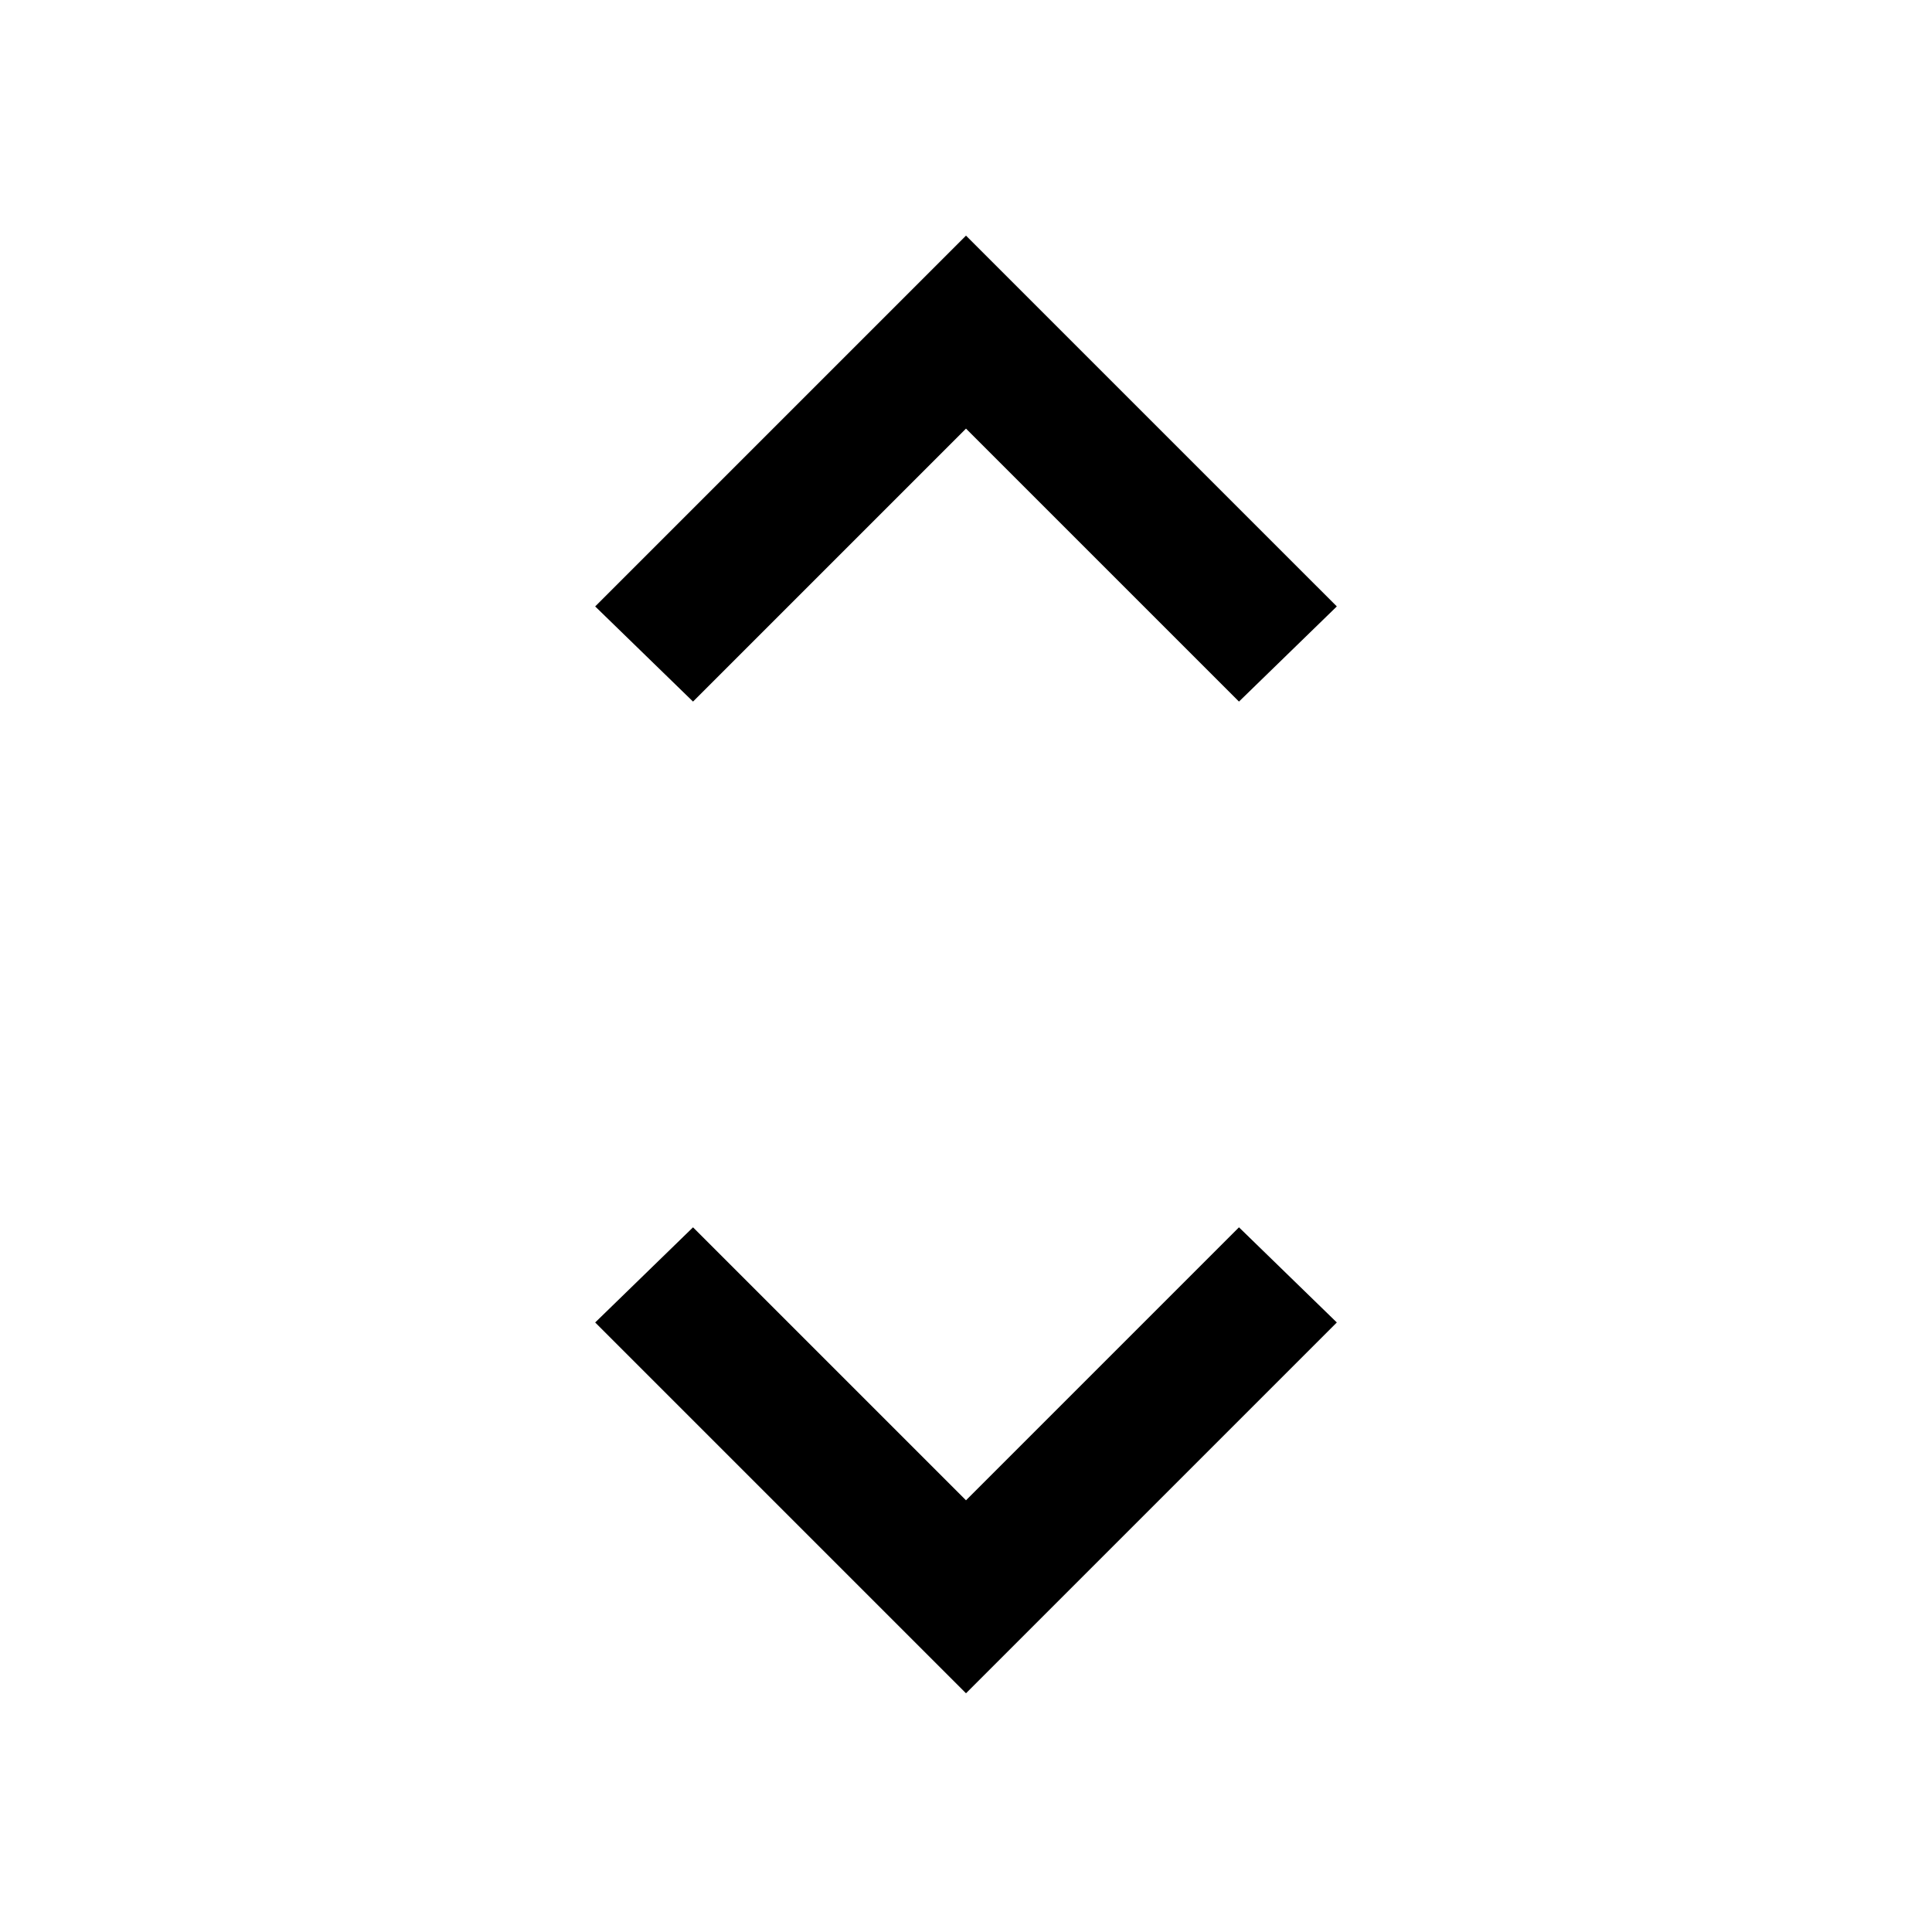 <svg xmlns="http://www.w3.org/2000/svg" height="40" viewBox="0 -960 960 960" width="40"><path d="M480-118.62 295.74-302.87l48.62-47.28L480-214.51l135.64-135.64 48.62 47.28L480-118.62ZM344.36-611.39l-48.62-47.28L480-842.92l184.26 184.25-48.62 47.28L480-747.03 344.36-611.39Z"/></svg>